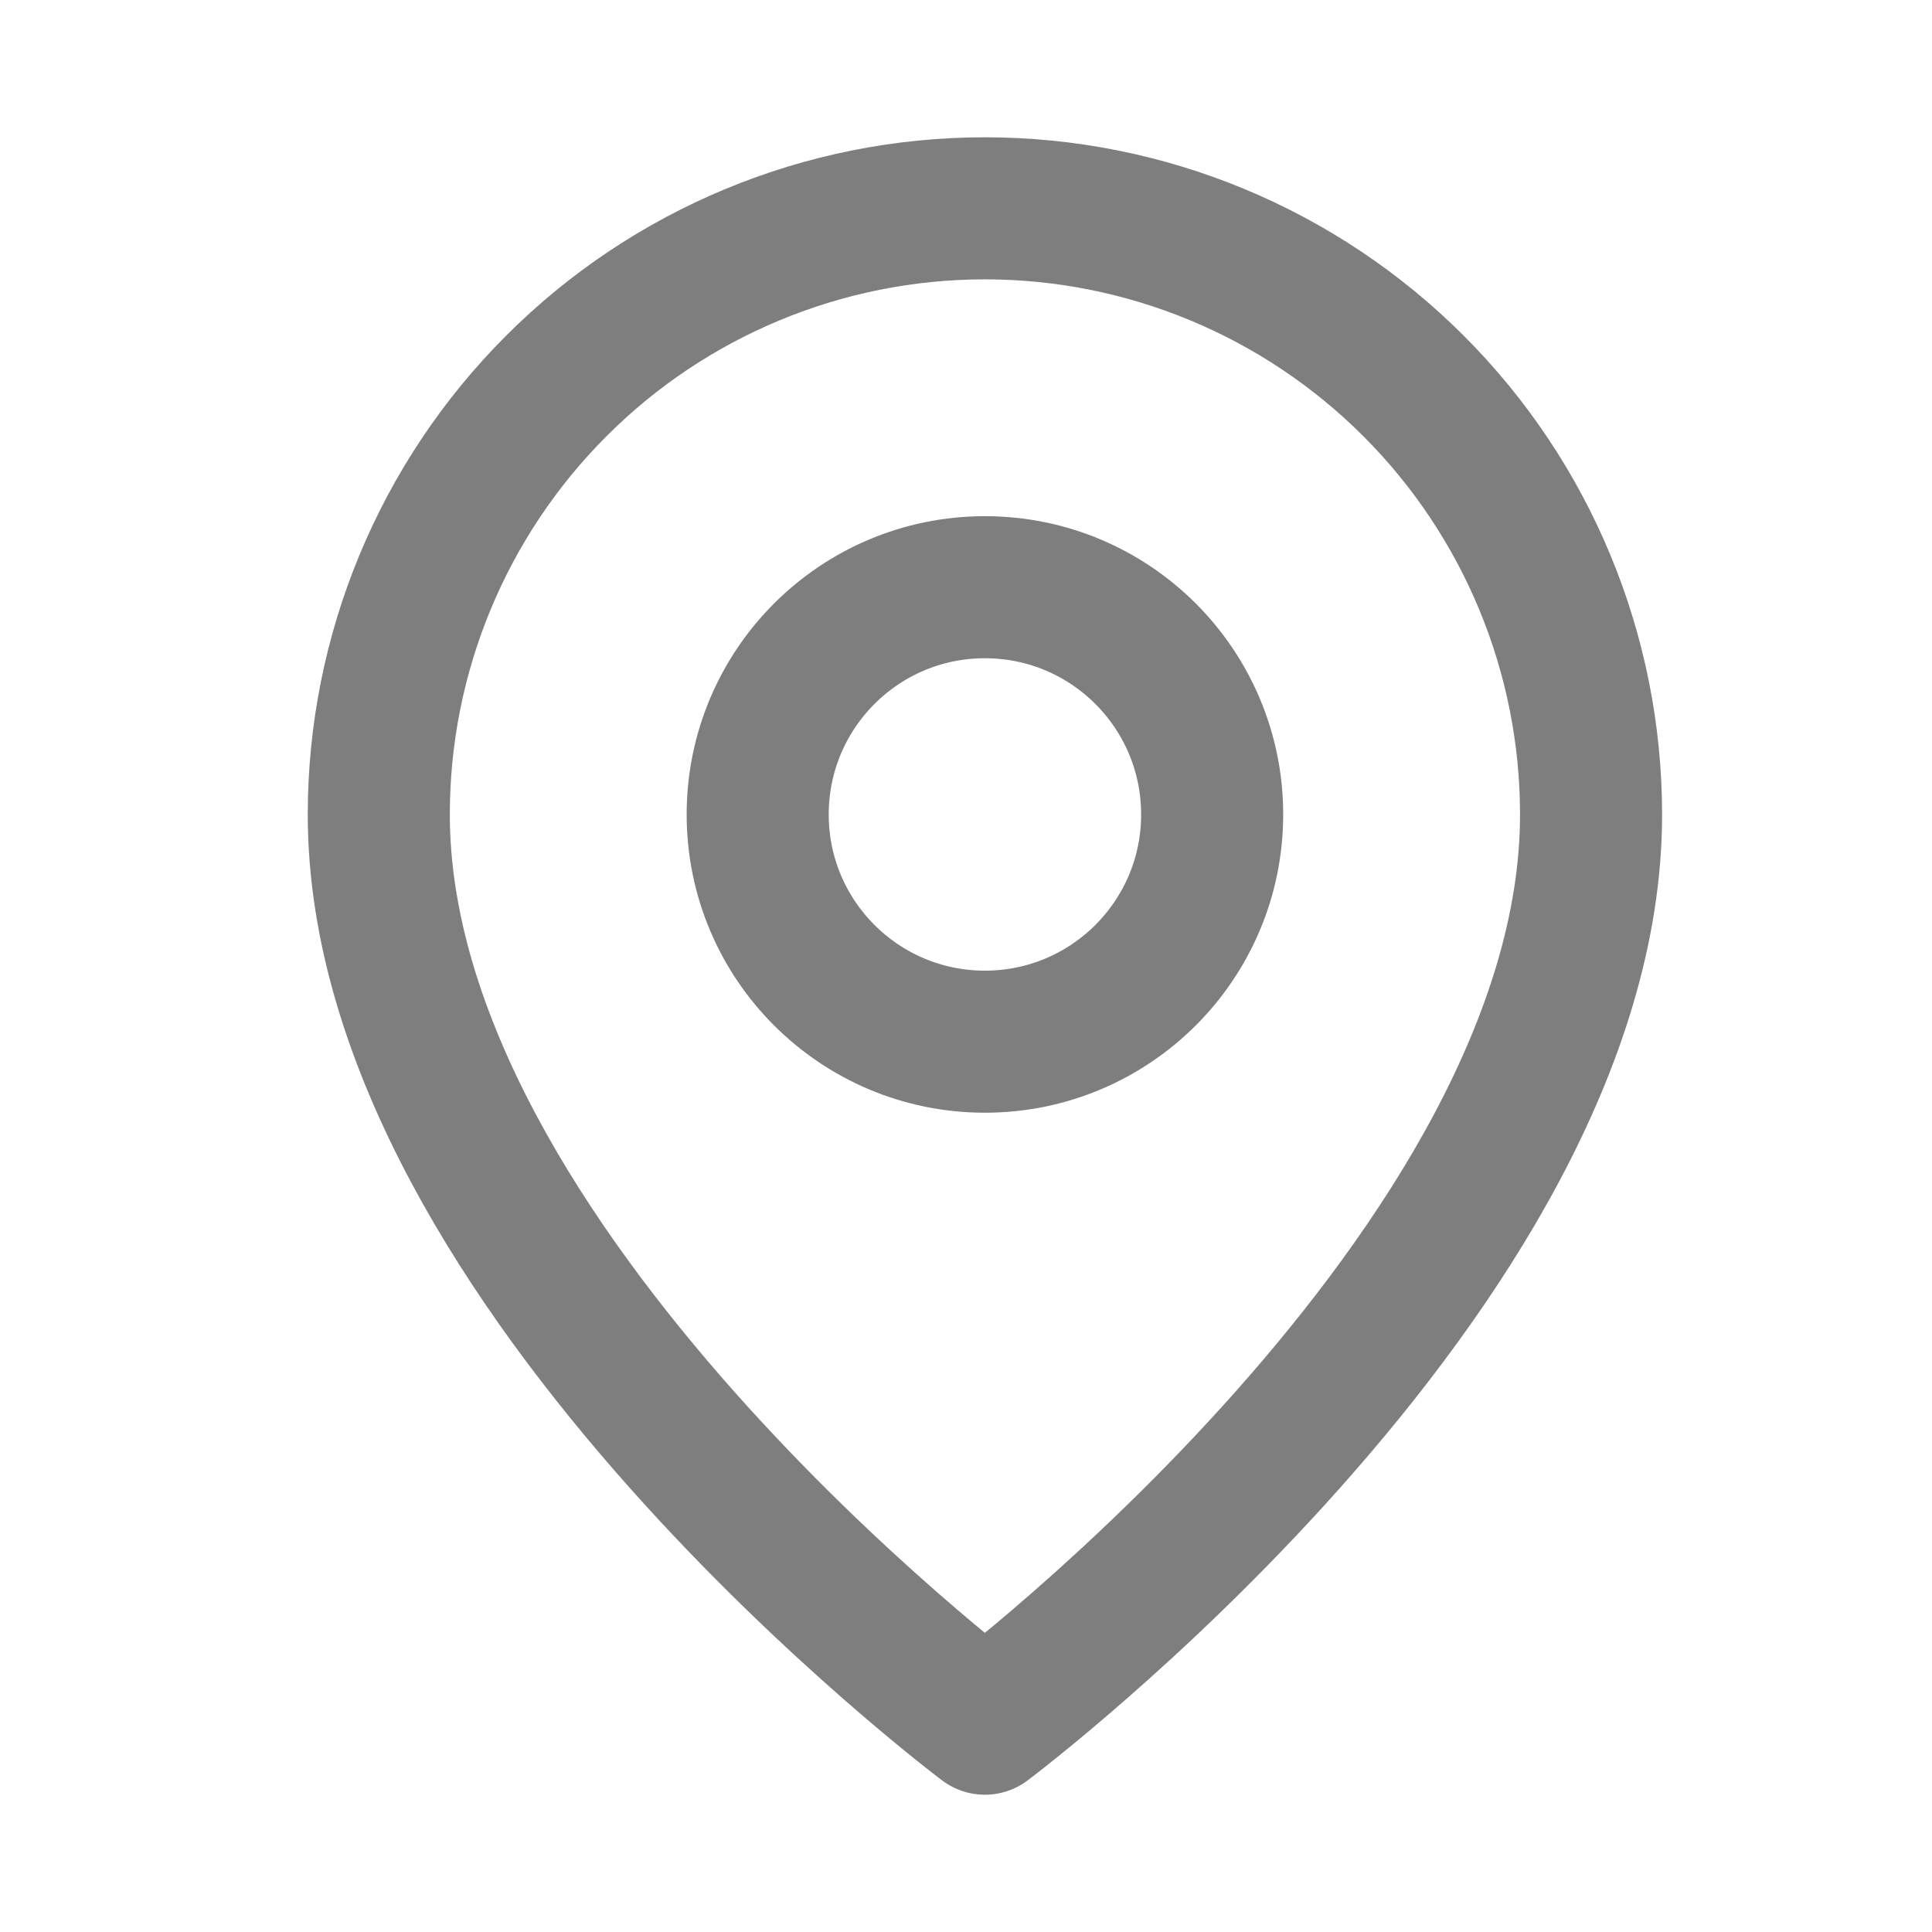 <svg width="17" height="17" viewBox="0 0 17 17" fill="none" xmlns="http://www.w3.org/2000/svg">
<path d="M14 7.167C14 11.167 8.666 15.167 8.666 15.167C8.666 15.167 3.333 11.167 3.333 7.167C3.333 5.752 3.895 4.396 4.895 3.396C5.895 2.395 7.252 1.833 8.666 1.833C10.081 1.833 11.437 2.395 12.438 3.396C13.438 4.396 14 5.752 14 7.167Z" stroke="#7E7E7F" stroke-width="1.25" stroke-linecap="round" stroke-linejoin="round"/>
<path d="M8.666 9.166C9.771 9.166 10.666 8.271 10.666 7.167C10.666 6.062 9.771 5.167 8.666 5.167C7.562 5.167 6.667 6.062 6.667 7.167C6.667 8.271 7.562 9.166 8.666 9.166Z" stroke="#7E7E7F" stroke-width="1.25" stroke-linecap="round" stroke-linejoin="round"/>
</svg>
